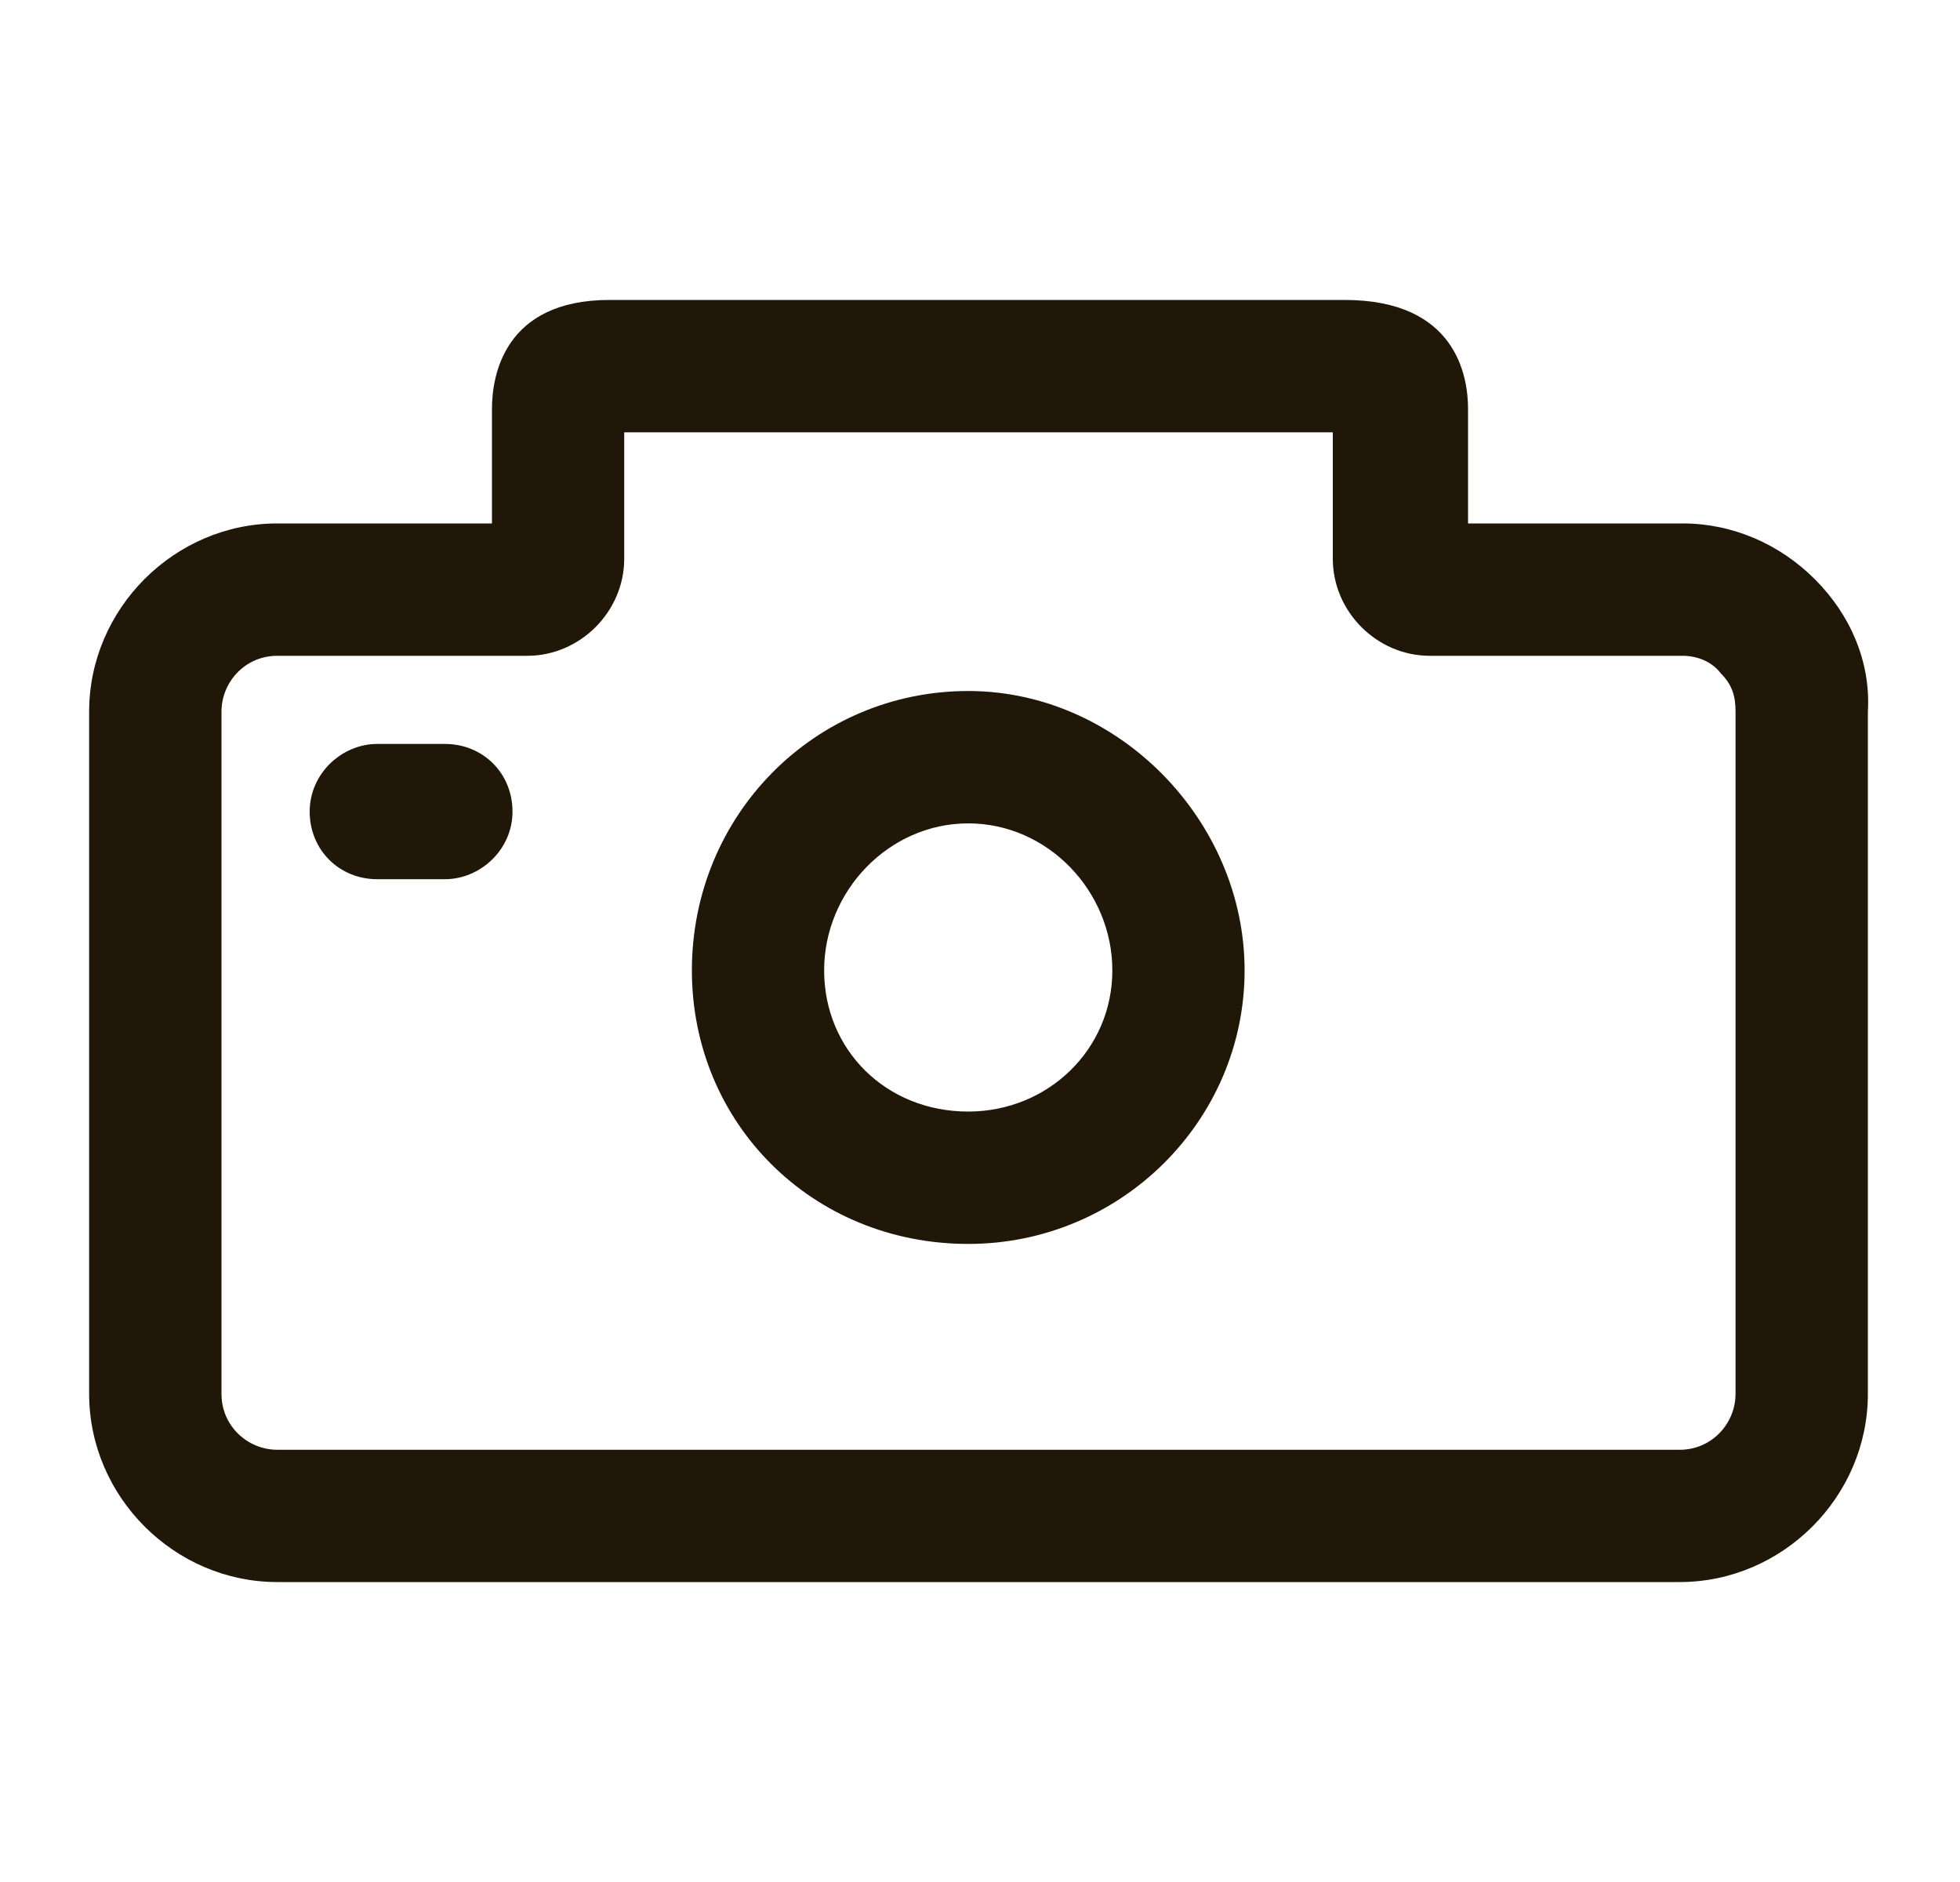<svg width="25" height="24" viewBox="0 0 25 24" fill="none" xmlns="http://www.w3.org/2000/svg">
<path d="M23.15 7.388C22.7 6.938 22.1 6.675 21.462 6.675H18.725V5.213C18.725 4.8 18.575 3.825 17.15 3.825H7.775C6.425 3.825 6.275 4.8 6.275 5.213V6.675H3.537C2.225 6.675 1.137 7.763 1.137 9.075V17.775C1.137 19.088 2.225 20.175 3.537 20.175H21.425C22.737 20.175 23.825 19.088 23.825 17.775V9.075C23.863 8.438 23.6 7.838 23.15 7.388ZM22.137 17.775C22.137 18.15 21.837 18.488 21.425 18.488H3.537C3.162 18.488 2.825 18.188 2.825 17.775V9.075C2.825 8.7 3.125 8.363 3.537 8.363H6.725C7.4 8.363 7.962 7.8 7.962 7.125V5.513H17V7.125C17 7.8 17.562 8.363 18.237 8.363H21.462C21.65 8.363 21.837 8.438 21.95 8.588C22.1 8.738 22.137 8.888 22.137 9.075V17.775Z" fill="#211708"/>
<path d="M12.35 8.812C10.4 8.812 8.825 10.387 8.825 12.375C8.825 14.325 10.363 15.863 12.35 15.863C14.3 15.863 15.875 14.287 15.875 12.375C15.875 10.463 14.262 8.812 12.35 8.812ZM12.35 14.175C11.3 14.175 10.512 13.387 10.512 12.375C10.512 11.363 11.338 10.5 12.35 10.5C13.363 10.5 14.188 11.363 14.188 12.375C14.188 13.387 13.363 14.175 12.35 14.175Z" fill="#211708"/>
<path d="M5.675 9.487H4.812C4.362 9.487 3.95 9.862 3.95 10.35C3.95 10.837 4.325 11.212 4.812 11.212H5.675C6.125 11.212 6.537 10.837 6.537 10.35C6.537 9.862 6.162 9.487 5.675 9.487Z" fill="#211708"/>
</svg>
